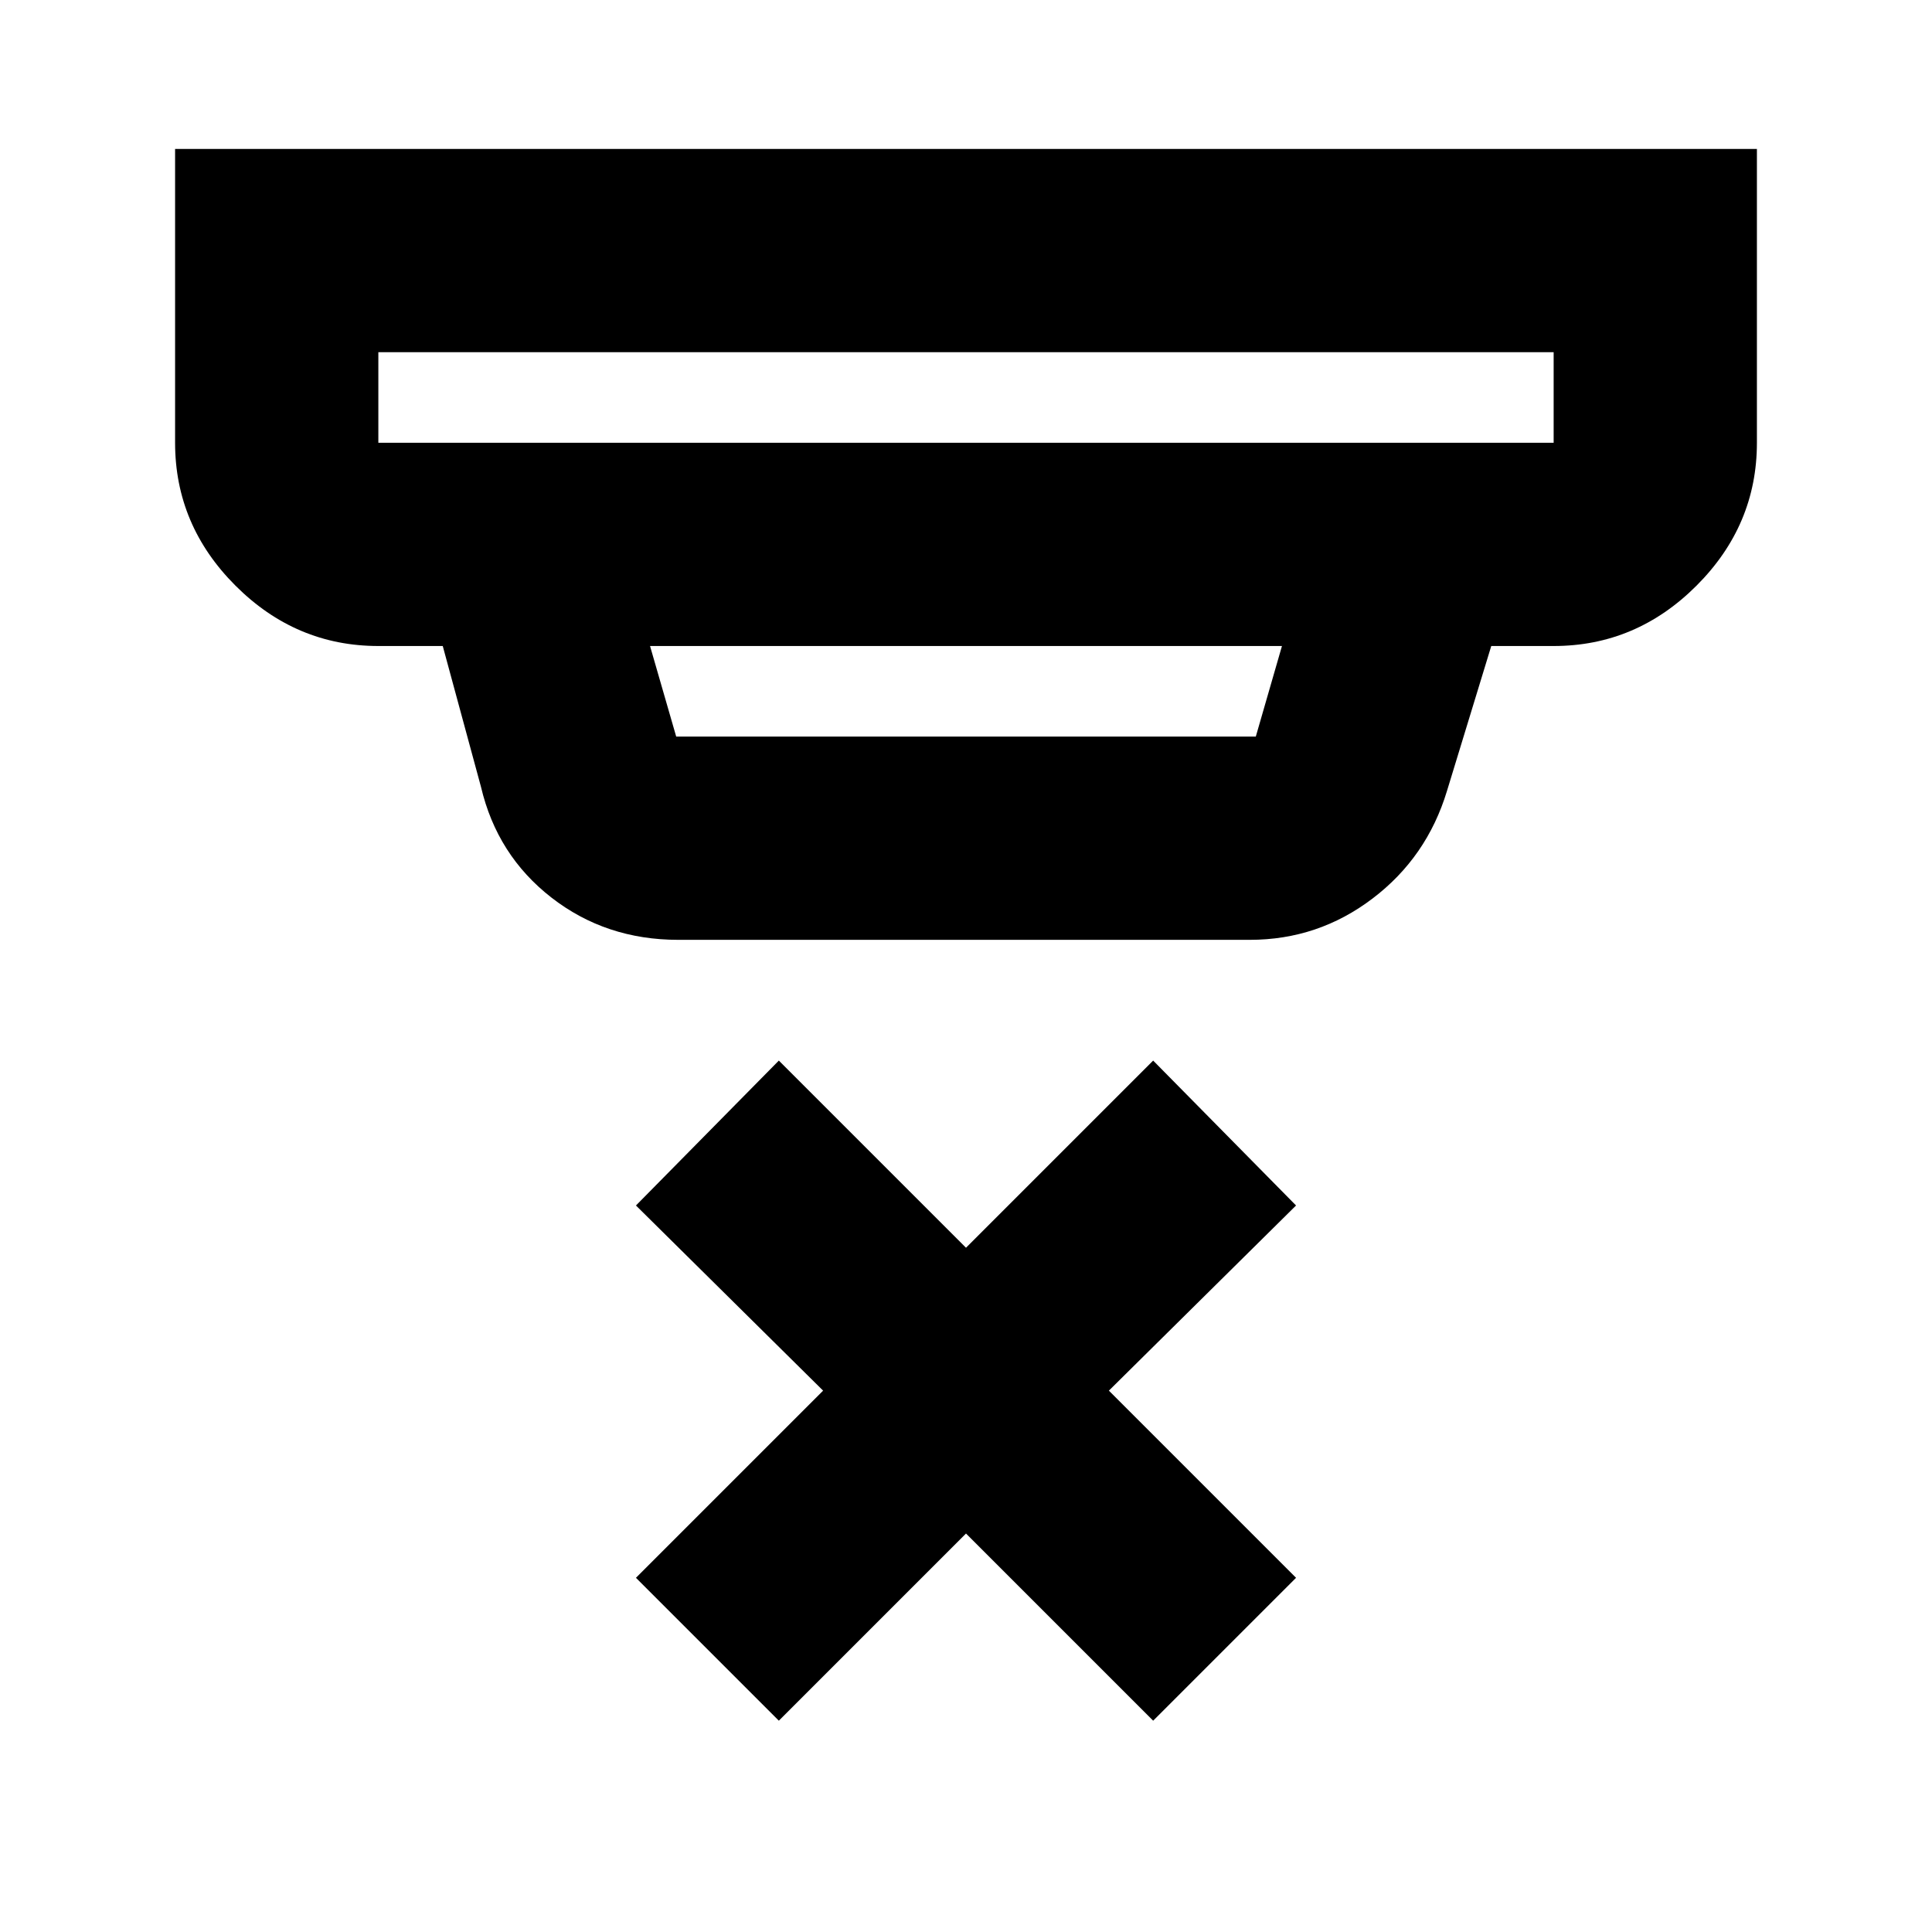 <svg xmlns="http://www.w3.org/2000/svg" height="24" width="24"><path d="M9.675 21.375 7.9 19.6l2.325-2.325-2.325-2.3 1.775-1.8L12 15.5l2.325-2.325 1.775 1.8-2.325 2.3L16.1 19.6l-1.775 1.775L12 19.05ZM4.7 5.5h14.6V4.375H4.7V5.5Zm3.7 3.65h7.2l.325-1.125h-7.85L8.4 9.15Zm.025 2.525q-.9 0-1.575-.525-.675-.525-.875-1.375L5.5 8.025h-.8q-1.025 0-1.775-.75T2.175 5.5V1.85h19.65V5.5q0 1.025-.75 1.775t-1.775.75h-.775l-.55 1.8q-.25.825-.925 1.337-.675.513-1.525.513ZM4.7 5.5V4.375 5.5Z"/></svg>